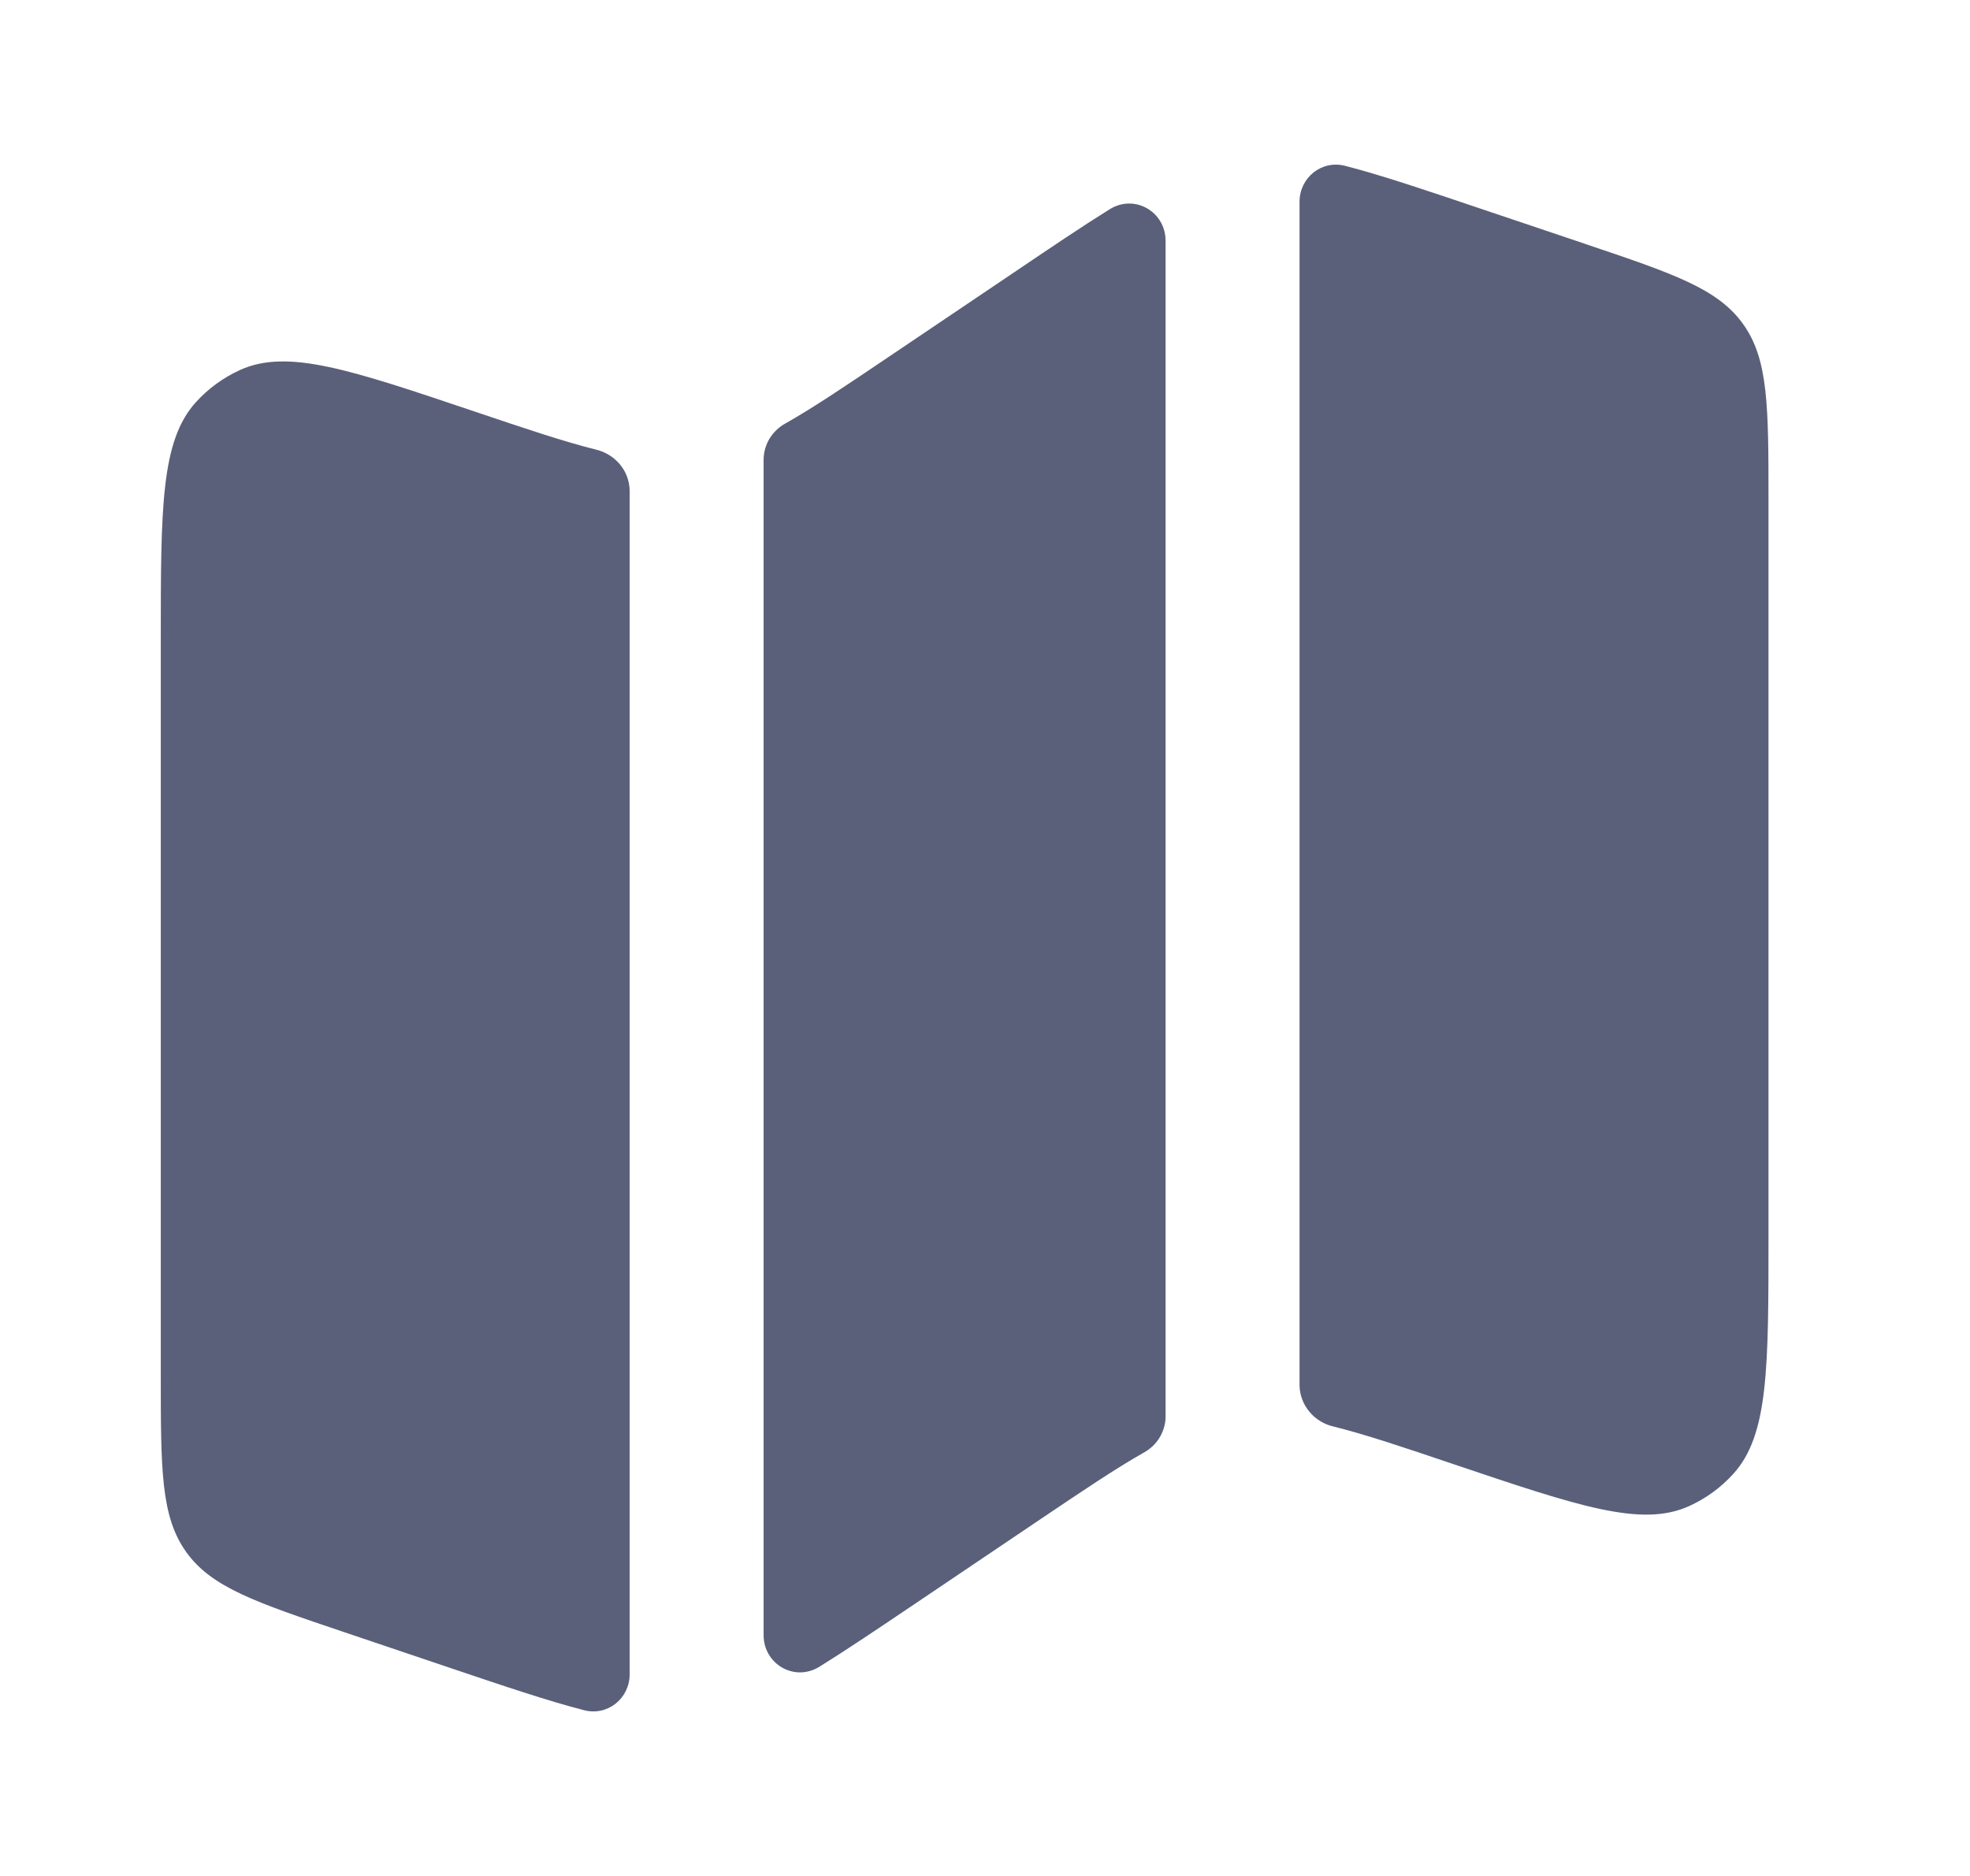 <svg xmlns="http://www.w3.org/2000/svg" width="21" height="20" viewBox="0 0 21 20" fill="none">
                    <path d="M2.087 4.289C1.714 4.703 1.714 5.413 1.714 6.831V14.659C1.714 15.664 1.714 16.167 1.984 16.545C2.253 16.923 2.724 17.082 3.667 17.4L4.775 17.774C5.376 17.977 5.838 18.133 6.226 18.233C6.48 18.298 6.712 18.105 6.712 17.85V5.225C6.709 5.124 6.672 5.026 6.606 4.948C6.54 4.87 6.449 4.815 6.348 4.792C6.015 4.709 5.613 4.574 5.064 4.389C3.733 3.94 3.068 3.716 2.562 3.943C2.381 4.025 2.219 4.143 2.087 4.289ZM10.814 2.901L9.498 3.788C9.022 4.109 8.673 4.345 8.375 4.513C8.305 4.551 8.247 4.606 8.205 4.673C8.164 4.74 8.142 4.816 8.14 4.894V17.433C8.14 17.742 8.47 17.935 8.737 17.768C9.024 17.59 9.353 17.368 9.751 17.1L11.068 16.212C11.543 15.892 11.893 15.656 12.19 15.488C12.26 15.45 12.319 15.395 12.36 15.328C12.401 15.261 12.424 15.185 12.425 15.107V2.567C12.425 2.258 12.096 2.065 11.829 2.231C11.541 2.41 11.212 2.632 10.814 2.901ZM16.898 2.6L15.79 2.227C15.189 2.024 14.727 1.868 14.339 1.768C14.086 1.703 13.853 1.896 13.853 2.151V14.776C13.856 14.877 13.894 14.975 13.96 15.053C14.025 15.131 14.116 15.186 14.217 15.209C14.551 15.292 14.952 15.426 15.501 15.612C16.832 16.061 17.498 16.285 18.003 16.058C18.185 15.976 18.346 15.858 18.478 15.712C18.852 15.298 18.852 14.588 18.852 13.17V5.342C18.852 4.337 18.852 3.833 18.582 3.456C18.313 3.078 17.841 2.918 16.899 2.601L16.898 2.6Z" fill="#5A607A"/>
                  </svg>